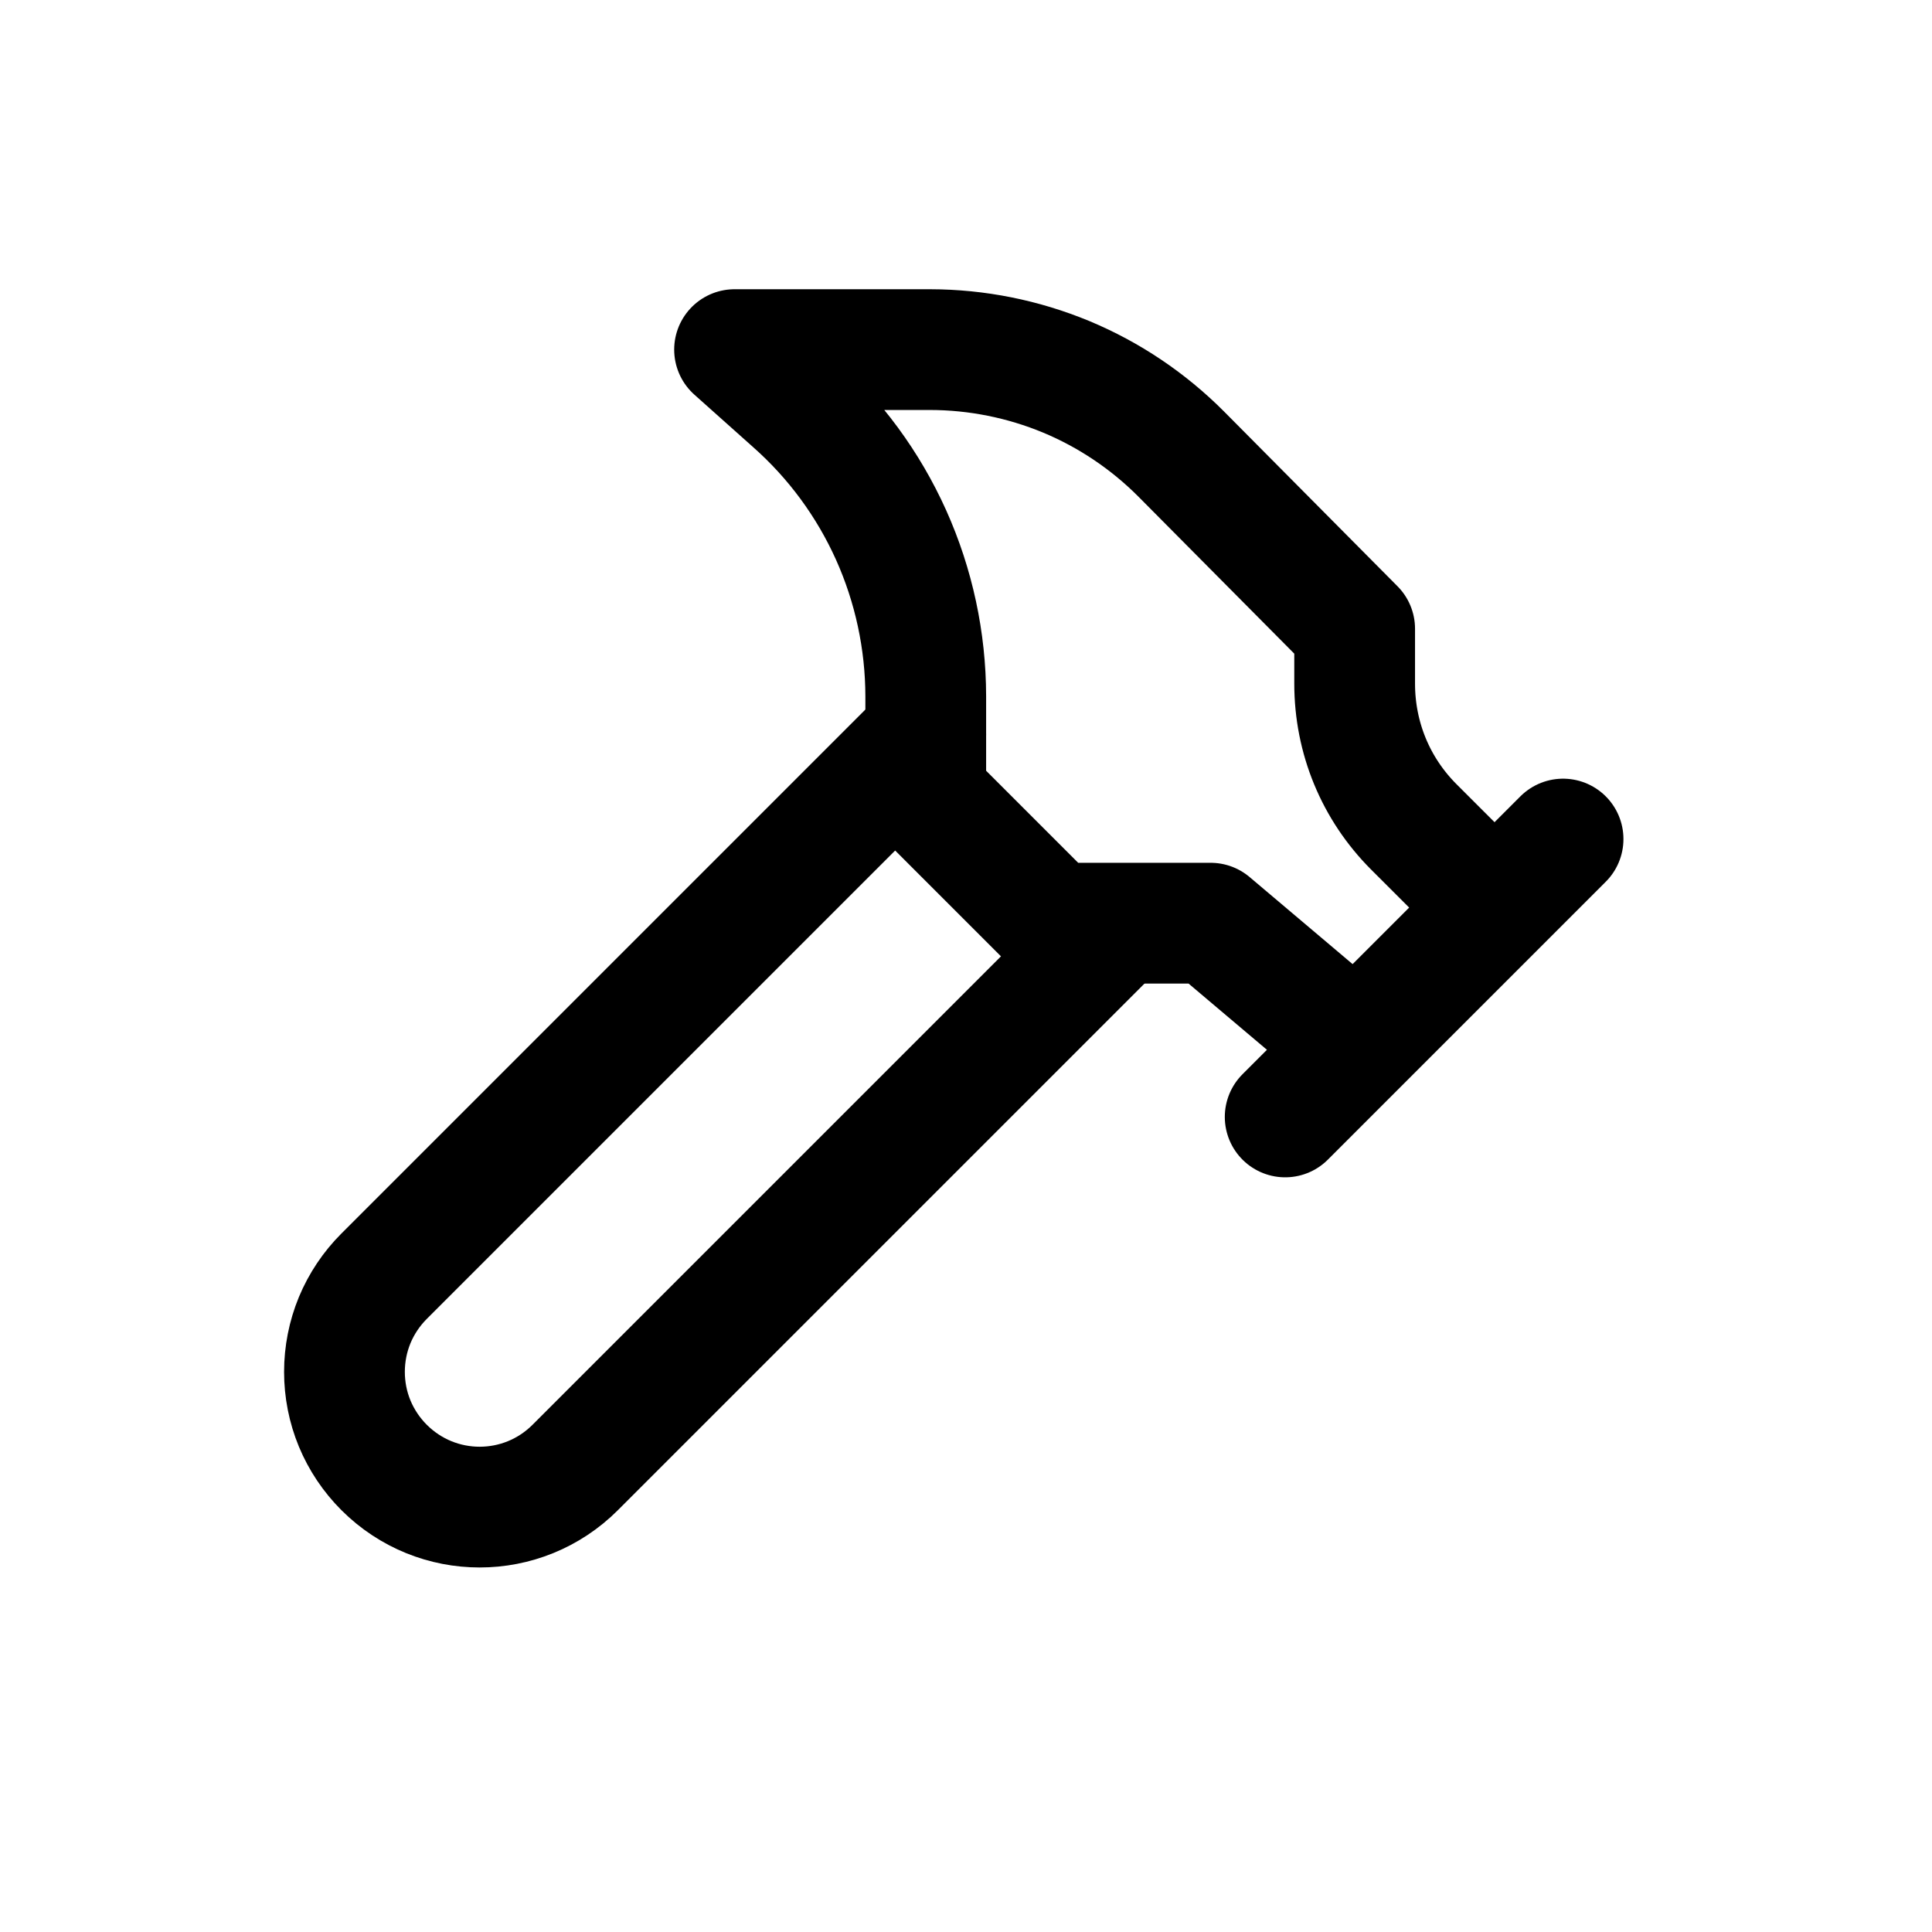 <svg width="24" height="24" viewBox="0 0 24 24" fill="none" xmlns="http://www.w3.org/2000/svg">
<path d="M13.875 11.5L7.146 18.229C6.489 18.886 5.428 18.886 4.771 18.229C4.615 18.073 4.491 17.888 4.406 17.684C4.322 17.481 4.279 17.262 4.279 17.042C4.279 16.821 4.322 16.603 4.406 16.399C4.491 16.195 4.615 16.01 4.771 15.854L11.5 9.125" stroke="black" stroke-width="1.5" stroke-linecap="round" stroke-linejoin="round"/>
<path d="M15.965 13.875L19.417 10.423" stroke="black" stroke-width="1.5" stroke-linecap="round" stroke-linejoin="round"/>
<path d="M18.554 11.262L17.564 10.273C17.089 9.798 16.828 9.165 16.828 8.492V7.811L14.675 5.642C14.266 5.231 13.78 4.904 13.245 4.681C12.709 4.459 12.135 4.344 11.555 4.343H9.125L9.853 4.993C10.371 5.451 10.785 6.014 11.069 6.645C11.352 7.275 11.499 7.959 11.5 8.65V9.885L13.083 11.468H15.039L16.828 12.98" stroke="black" stroke-width="1.5" stroke-linecap="round" stroke-linejoin="round"/>
</svg>
